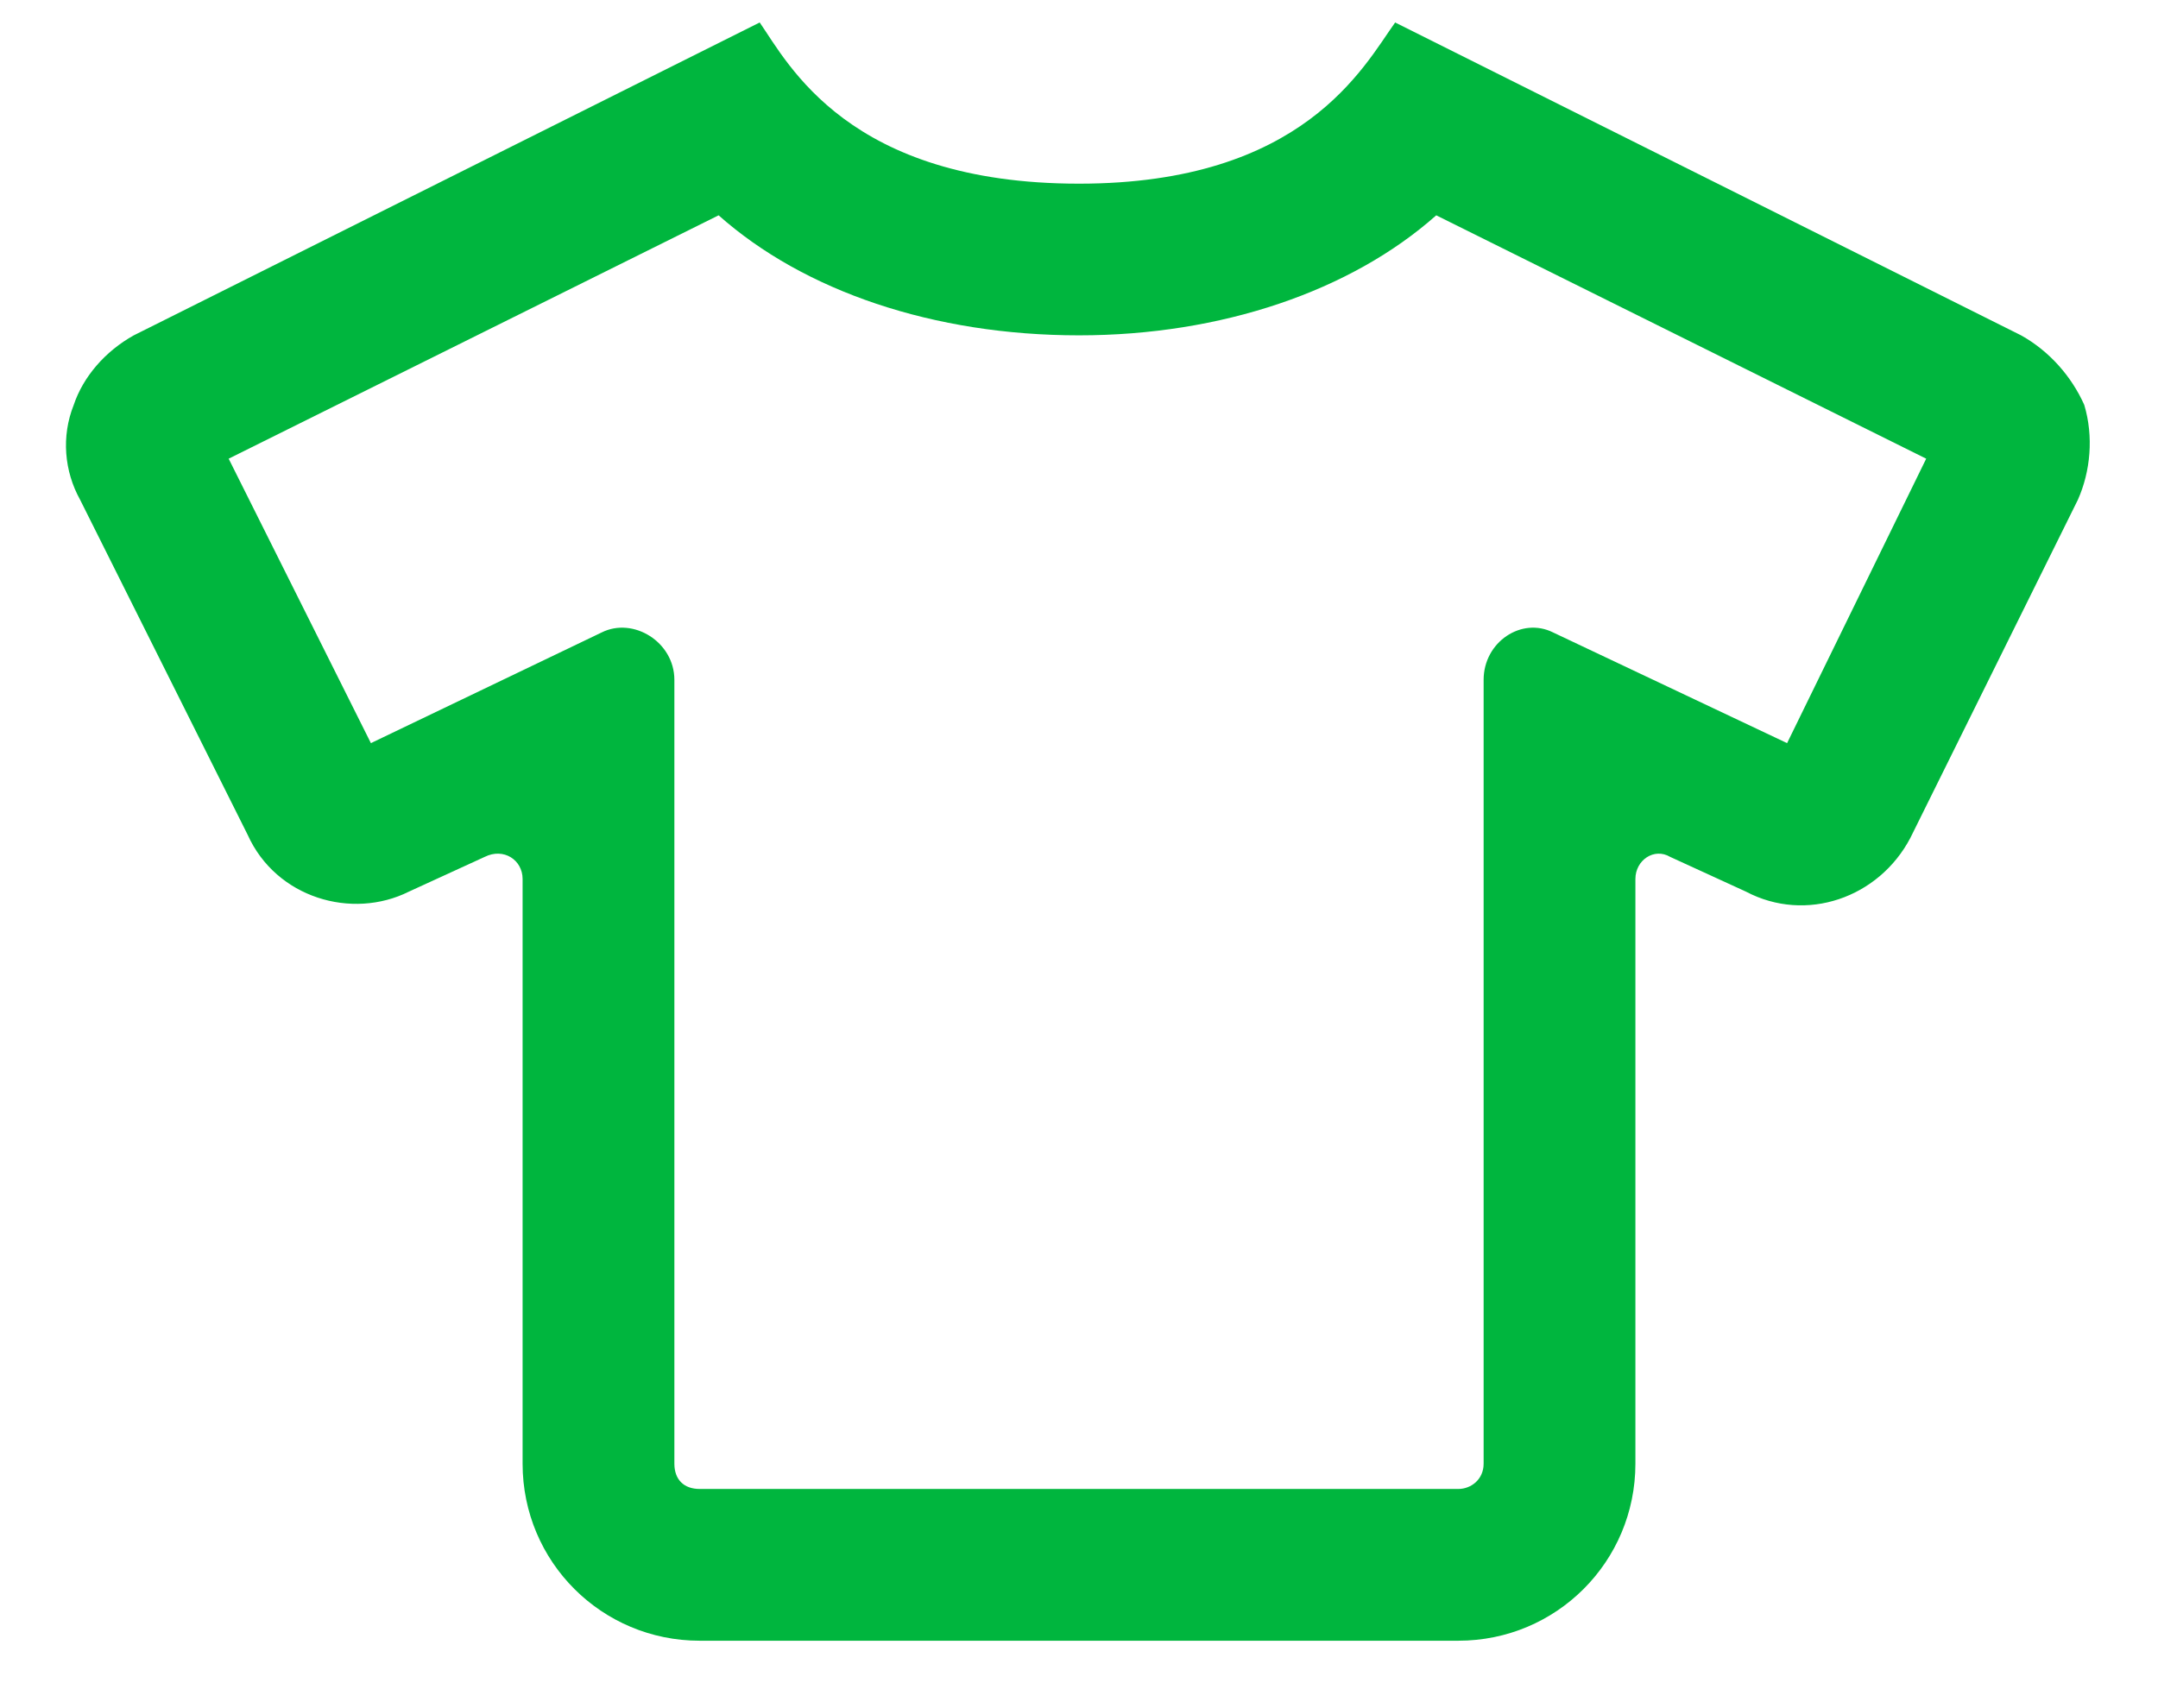 <svg width="24" height="19" viewBox="0 0 24 19" fill="none" xmlns="http://www.w3.org/2000/svg">
<path d="M23.18 4.504C23.039 4.188 22.793 3.906 22.477 3.73L15.516 0.25C15.164 0.742 14.496 2.043 12 2.043C9.434 2.043 8.766 0.707 8.449 0.25L1.488 3.73C1.172 3.906 0.926 4.188 0.82 4.504C0.68 4.855 0.715 5.242 0.891 5.559L2.754 9.285C3.07 9.988 3.914 10.234 4.547 9.918L5.391 9.531C5.602 9.426 5.812 9.566 5.812 9.777V16.281C5.812 17.371 6.691 18.25 7.781 18.25H16.219C17.309 18.25 18.188 17.371 18.188 16.281V9.777C18.188 9.566 18.398 9.426 18.574 9.531L19.418 9.918C20.086 10.27 20.895 9.988 21.246 9.32L23.109 5.559C23.25 5.242 23.285 4.855 23.18 4.504ZM19.875 8.266L17.273 7.035C16.922 6.859 16.5 7.141 16.5 7.562V16.281C16.5 16.457 16.359 16.562 16.219 16.562H7.781C7.605 16.562 7.5 16.457 7.5 16.281V7.562C7.5 7.141 7.043 6.859 6.691 7.035L4.125 8.266L2.543 5.102L7.992 2.395C8.941 3.238 10.383 3.73 12 3.73C13.582 3.73 15.023 3.238 15.973 2.395L21.422 5.102L19.875 8.266Z" fill="#00B63E"/>
</svg>
